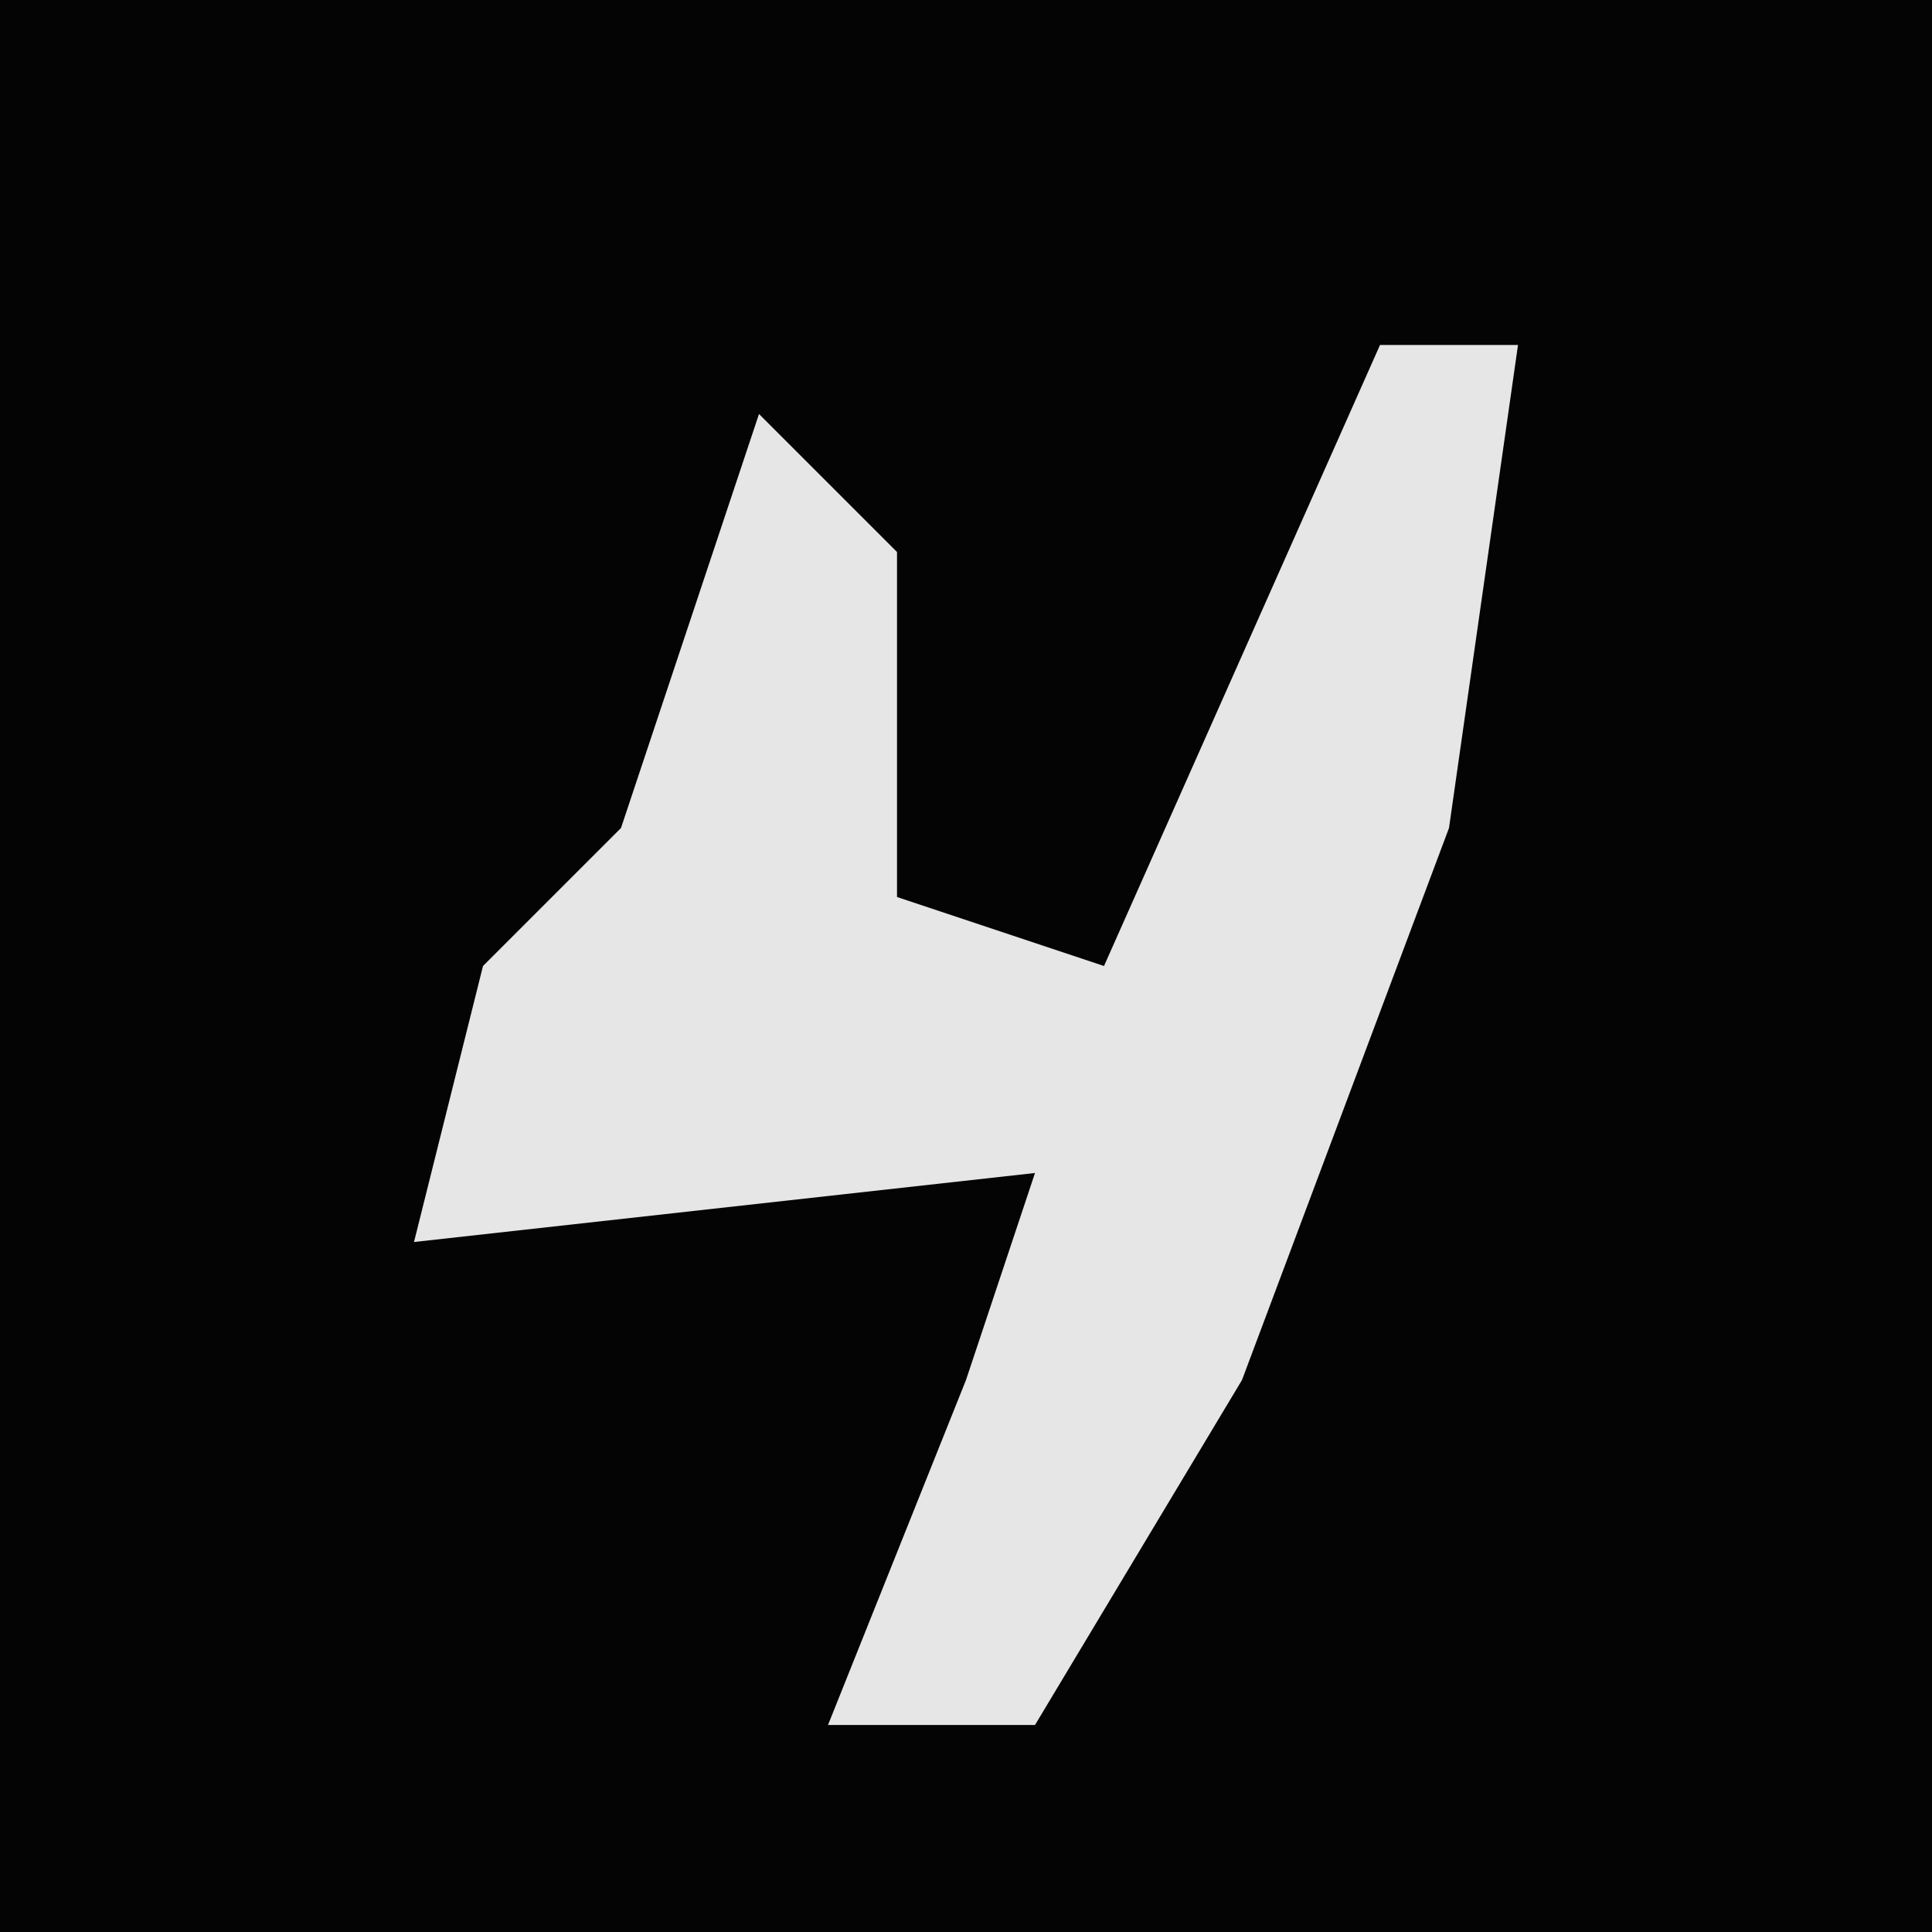<?xml version="1.0" encoding="UTF-8"?>
<svg version="1.1" xmlns="http://www.w3.org/2000/svg" width="28" height="28">
<path d="M0,0 L28,0 L28,28 L0,28 Z " fill="#040404" transform="translate(0,0)"/>
<path d="M0,0 L2,0 L1,7 L-2,15 L-5,20 L-8,20 L-6,15 L-5,12 L-14,13 L-13,9 L-11,7 L-9,1 L-7,3 L-7,8 L-4,9 Z " fill="#E6E6E6" transform="translate(20,5)"/>
</svg>
